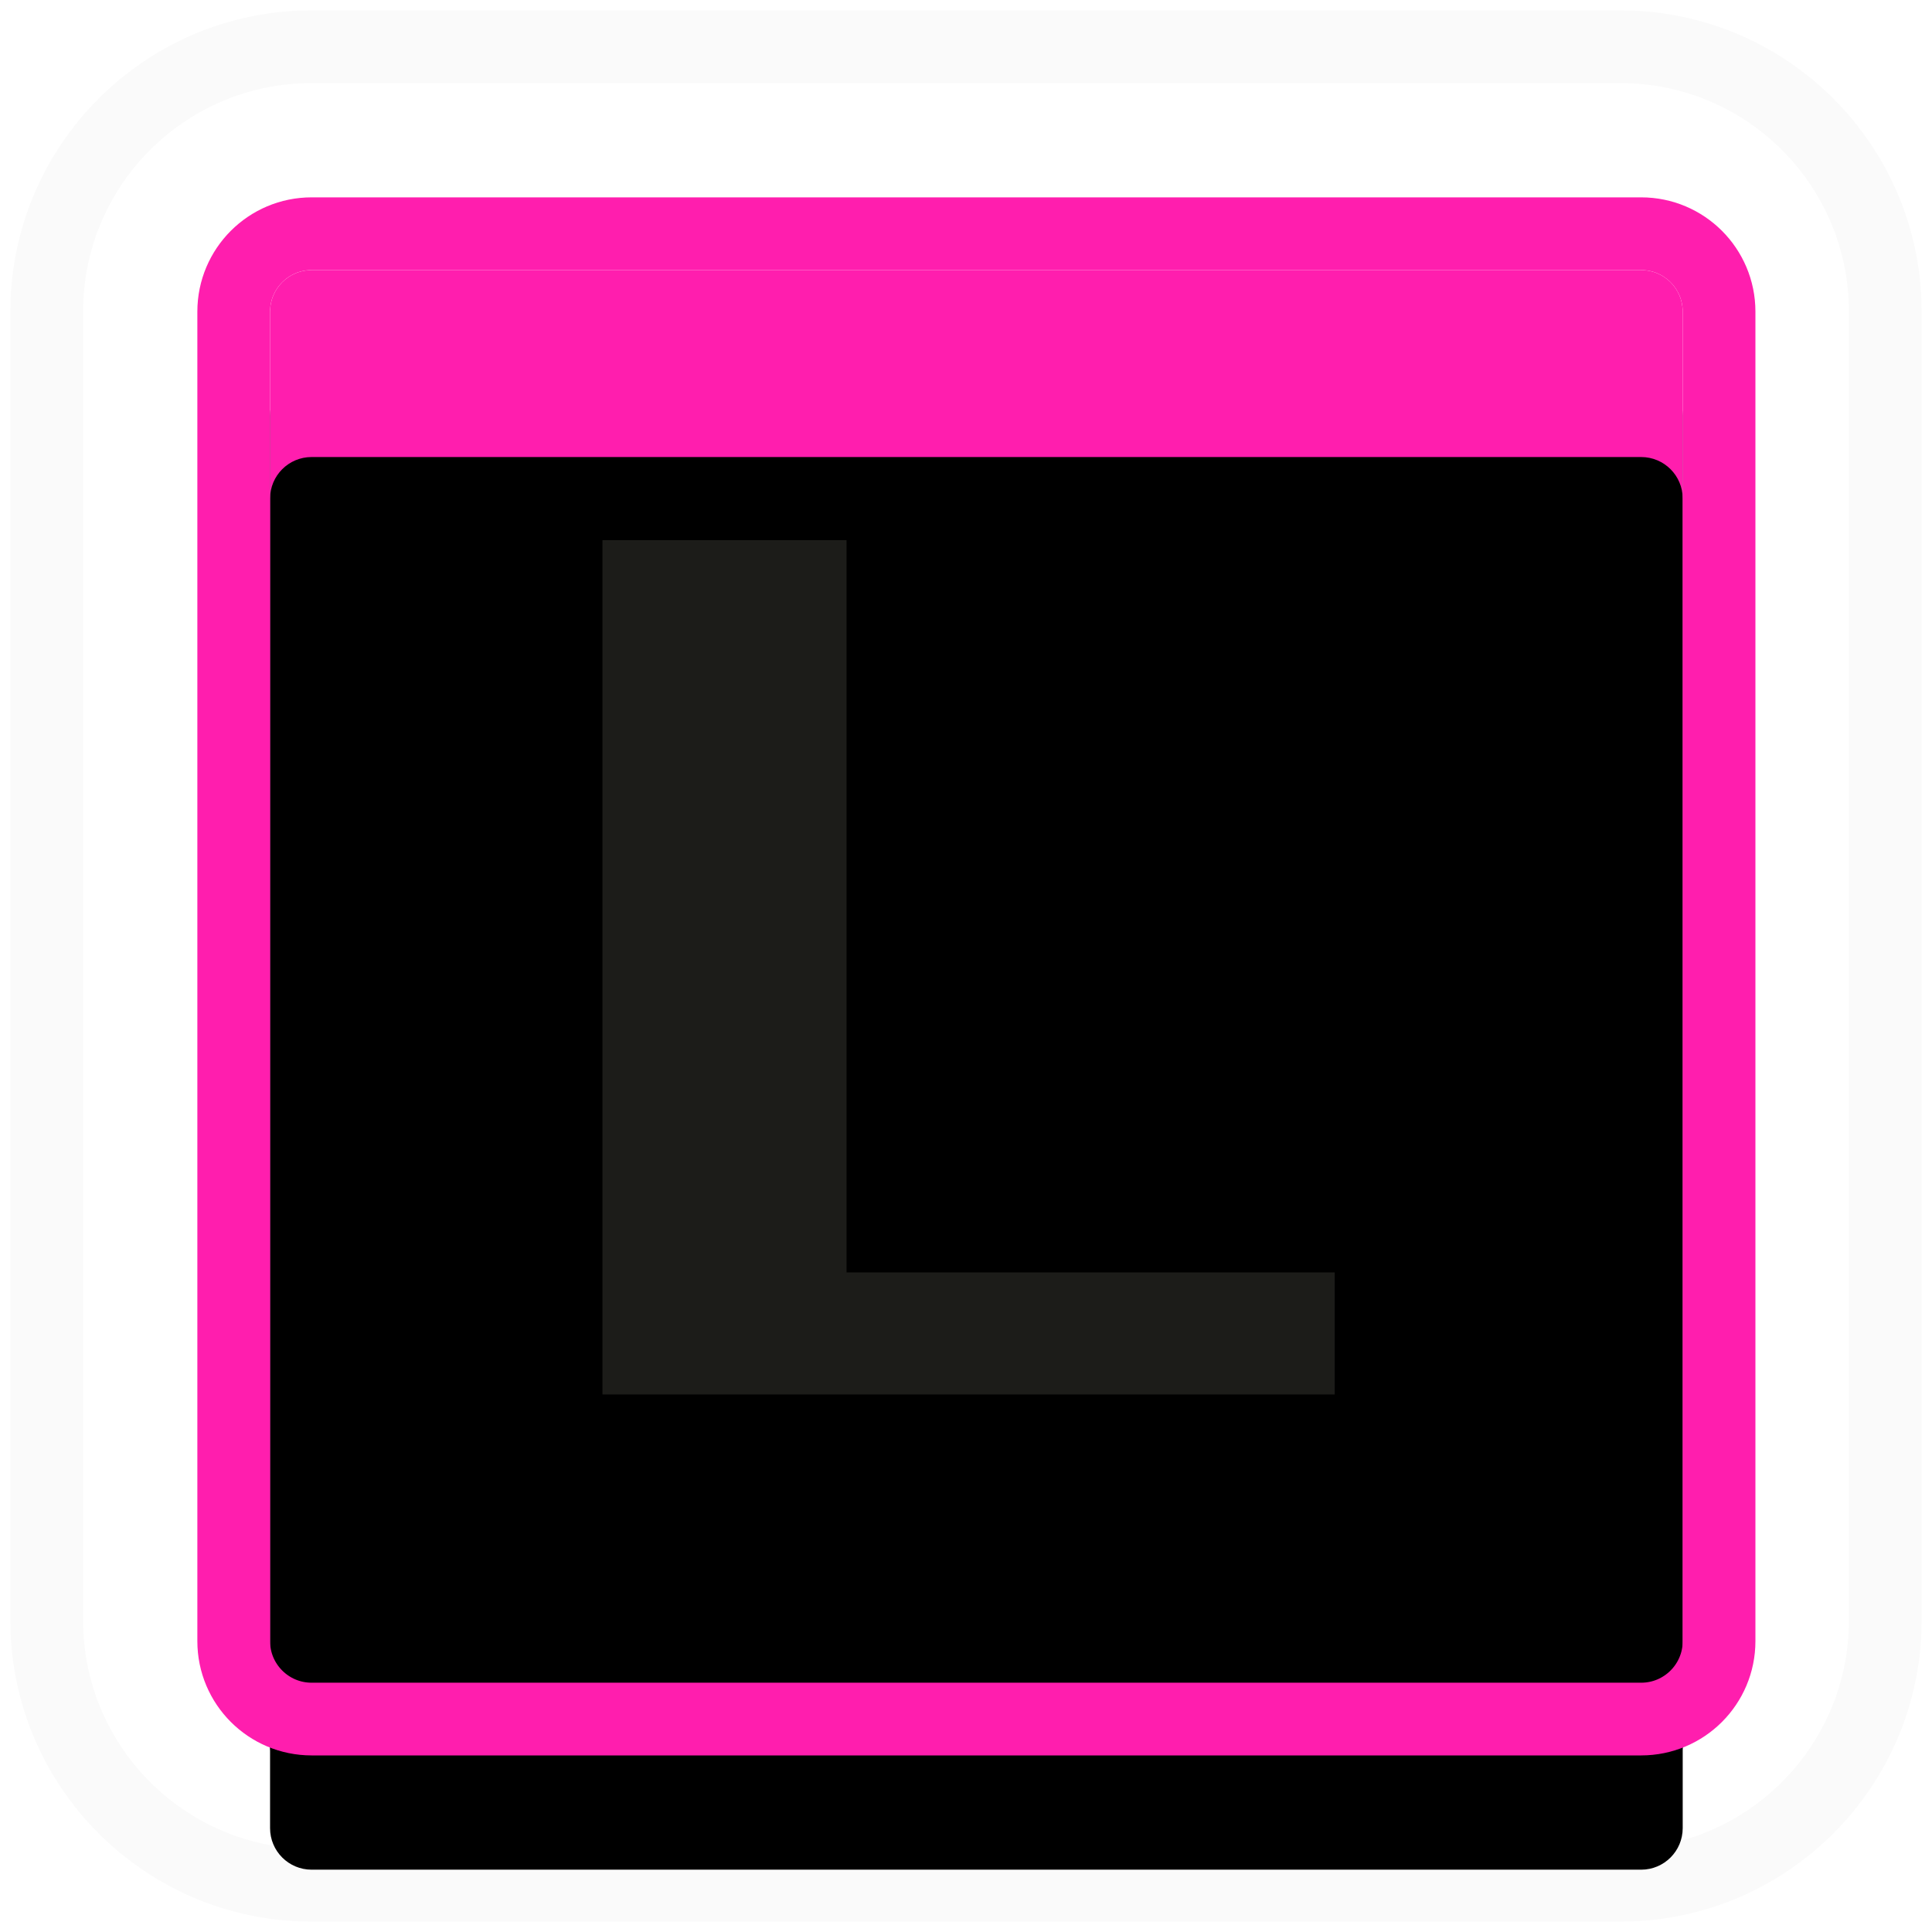 <?xml version="1.0" encoding="UTF-8"?>
<svg width="93px" height="93px" viewBox="0 0 93 93" version="1.1" xmlns="http://www.w3.org/2000/svg" xmlns:xlink="http://www.w3.org/1999/xlink">
    <!-- Generator: Sketch 60 (88103) - https://sketch.com -->
    <title>L KEY - PRESS</title>
    <desc>Created with Sketch.</desc>
    <defs>
        <path d="M11,9 L75,9 C76.105,9 77,9.895 77,11 L77,75 C77,76.105 76.105,77 75,77 L11,77 C9.895,77 9,76.105 9,75 L9,11 C9,9.895 9.895,9 11,9 Z" id="path-1"></path>
        <filter x="-13.2%" y="-10.3%" width="126.5%" height="130.9%" filterUnits="objectBoundingBox" id="filter-2">
            <feMorphology radius="3.5" operator="dilate" in="SourceAlpha" result="shadowSpreadOuter1"></feMorphology>
            <feOffset dx="0" dy="5" in="shadowSpreadOuter1" result="shadowOffsetOuter1"></feOffset>
            <feGaussianBlur stdDeviation="1" in="shadowOffsetOuter1" result="shadowBlurOuter1"></feGaussianBlur>
            <feComposite in="shadowBlurOuter1" in2="SourceAlpha" operator="out" result="shadowBlurOuter1"></feComposite>
            <feColorMatrix values="0 0 0 0 0   0 0 0 0 0   0 0 0 0 0  0 0 0 0.129 0" type="matrix" in="shadowBlurOuter1"></feColorMatrix>
        </filter>
        <filter x="-22.8%" y="-19.9%" width="145.6%" height="150.0%" filterUnits="objectBoundingBox" id="filter-3">
            <feGaussianBlur stdDeviation="5.5" in="SourceAlpha" result="shadowBlurInner1"></feGaussianBlur>
            <feOffset dx="0" dy="9" in="shadowBlurInner1" result="shadowOffsetInner1"></feOffset>
            <feComposite in="shadowOffsetInner1" in2="SourceAlpha" operator="arithmetic" k2="-1" k3="1" result="shadowInnerInner1"></feComposite>
            <feColorMatrix values="0 0 0 0 0.071   0 0 0 0 0.071   0 0 0 0 0.071  0 0 0 0.402 0" type="matrix" in="shadowInnerInner1"></feColorMatrix>
        </filter>
    </defs>
    <g id="Page-1" stroke="none" stroke-width="1" fill="none" fill-rule="evenodd">
        <g id="Start-State-Copy-5" transform="translate(-1203, -704)">
            <g id="L-KEY---PRESS" transform="translate(1207, 708)">
                <path d="M11,-1.75 L74,-1.75 C81.042,-1.75 86.75,3.958 86.75,11 L86.75,74 C86.75,81.042 81.042,86.75 74,86.75 L11,86.75 C3.958,86.75 -1.75,81.042 -1.75,74 L-1.75,11 C-1.75,3.958 3.958,-1.75 11,-1.75 Z" id="l-rect-outer" stroke="#FAFAFA" stroke-width="3.5"></path>
                <g id="l-rect-inner">
                    <use fill="black" fill-opacity="1" filter="url(#filter-2)" xlink:href="#path-1"></use>
                    <use fill="#FF1EAE" fill-rule="evenodd" xlink:href="#path-1"></use>
                    <use fill="black" fill-opacity="1" filter="url(#filter-3)" xlink:href="#path-1"></use>
                    <path stroke="#FF1EAE" stroke-width="3.5" d="M11,7.25 L75,7.25 C77.071,7.25 78.75,8.929 78.75,11 L78.75,75 C78.75,77.071 77.071,78.75 75,78.75 L11,78.75 C8.929,78.75 7.25,77.071 7.25,75 L7.25,11 C7.25,8.929 8.929,7.25 11,7.25 Z"></path>
                </g>
                <polygon id="l-dark" fill="#1C1C19" fill-rule="nonzero" points="60.25 63.125 60.25 57.25 36.75 57.25 36.75 22 25 22 25 63.125"></polygon>
            </g>
        </g>
    </g>
</svg>